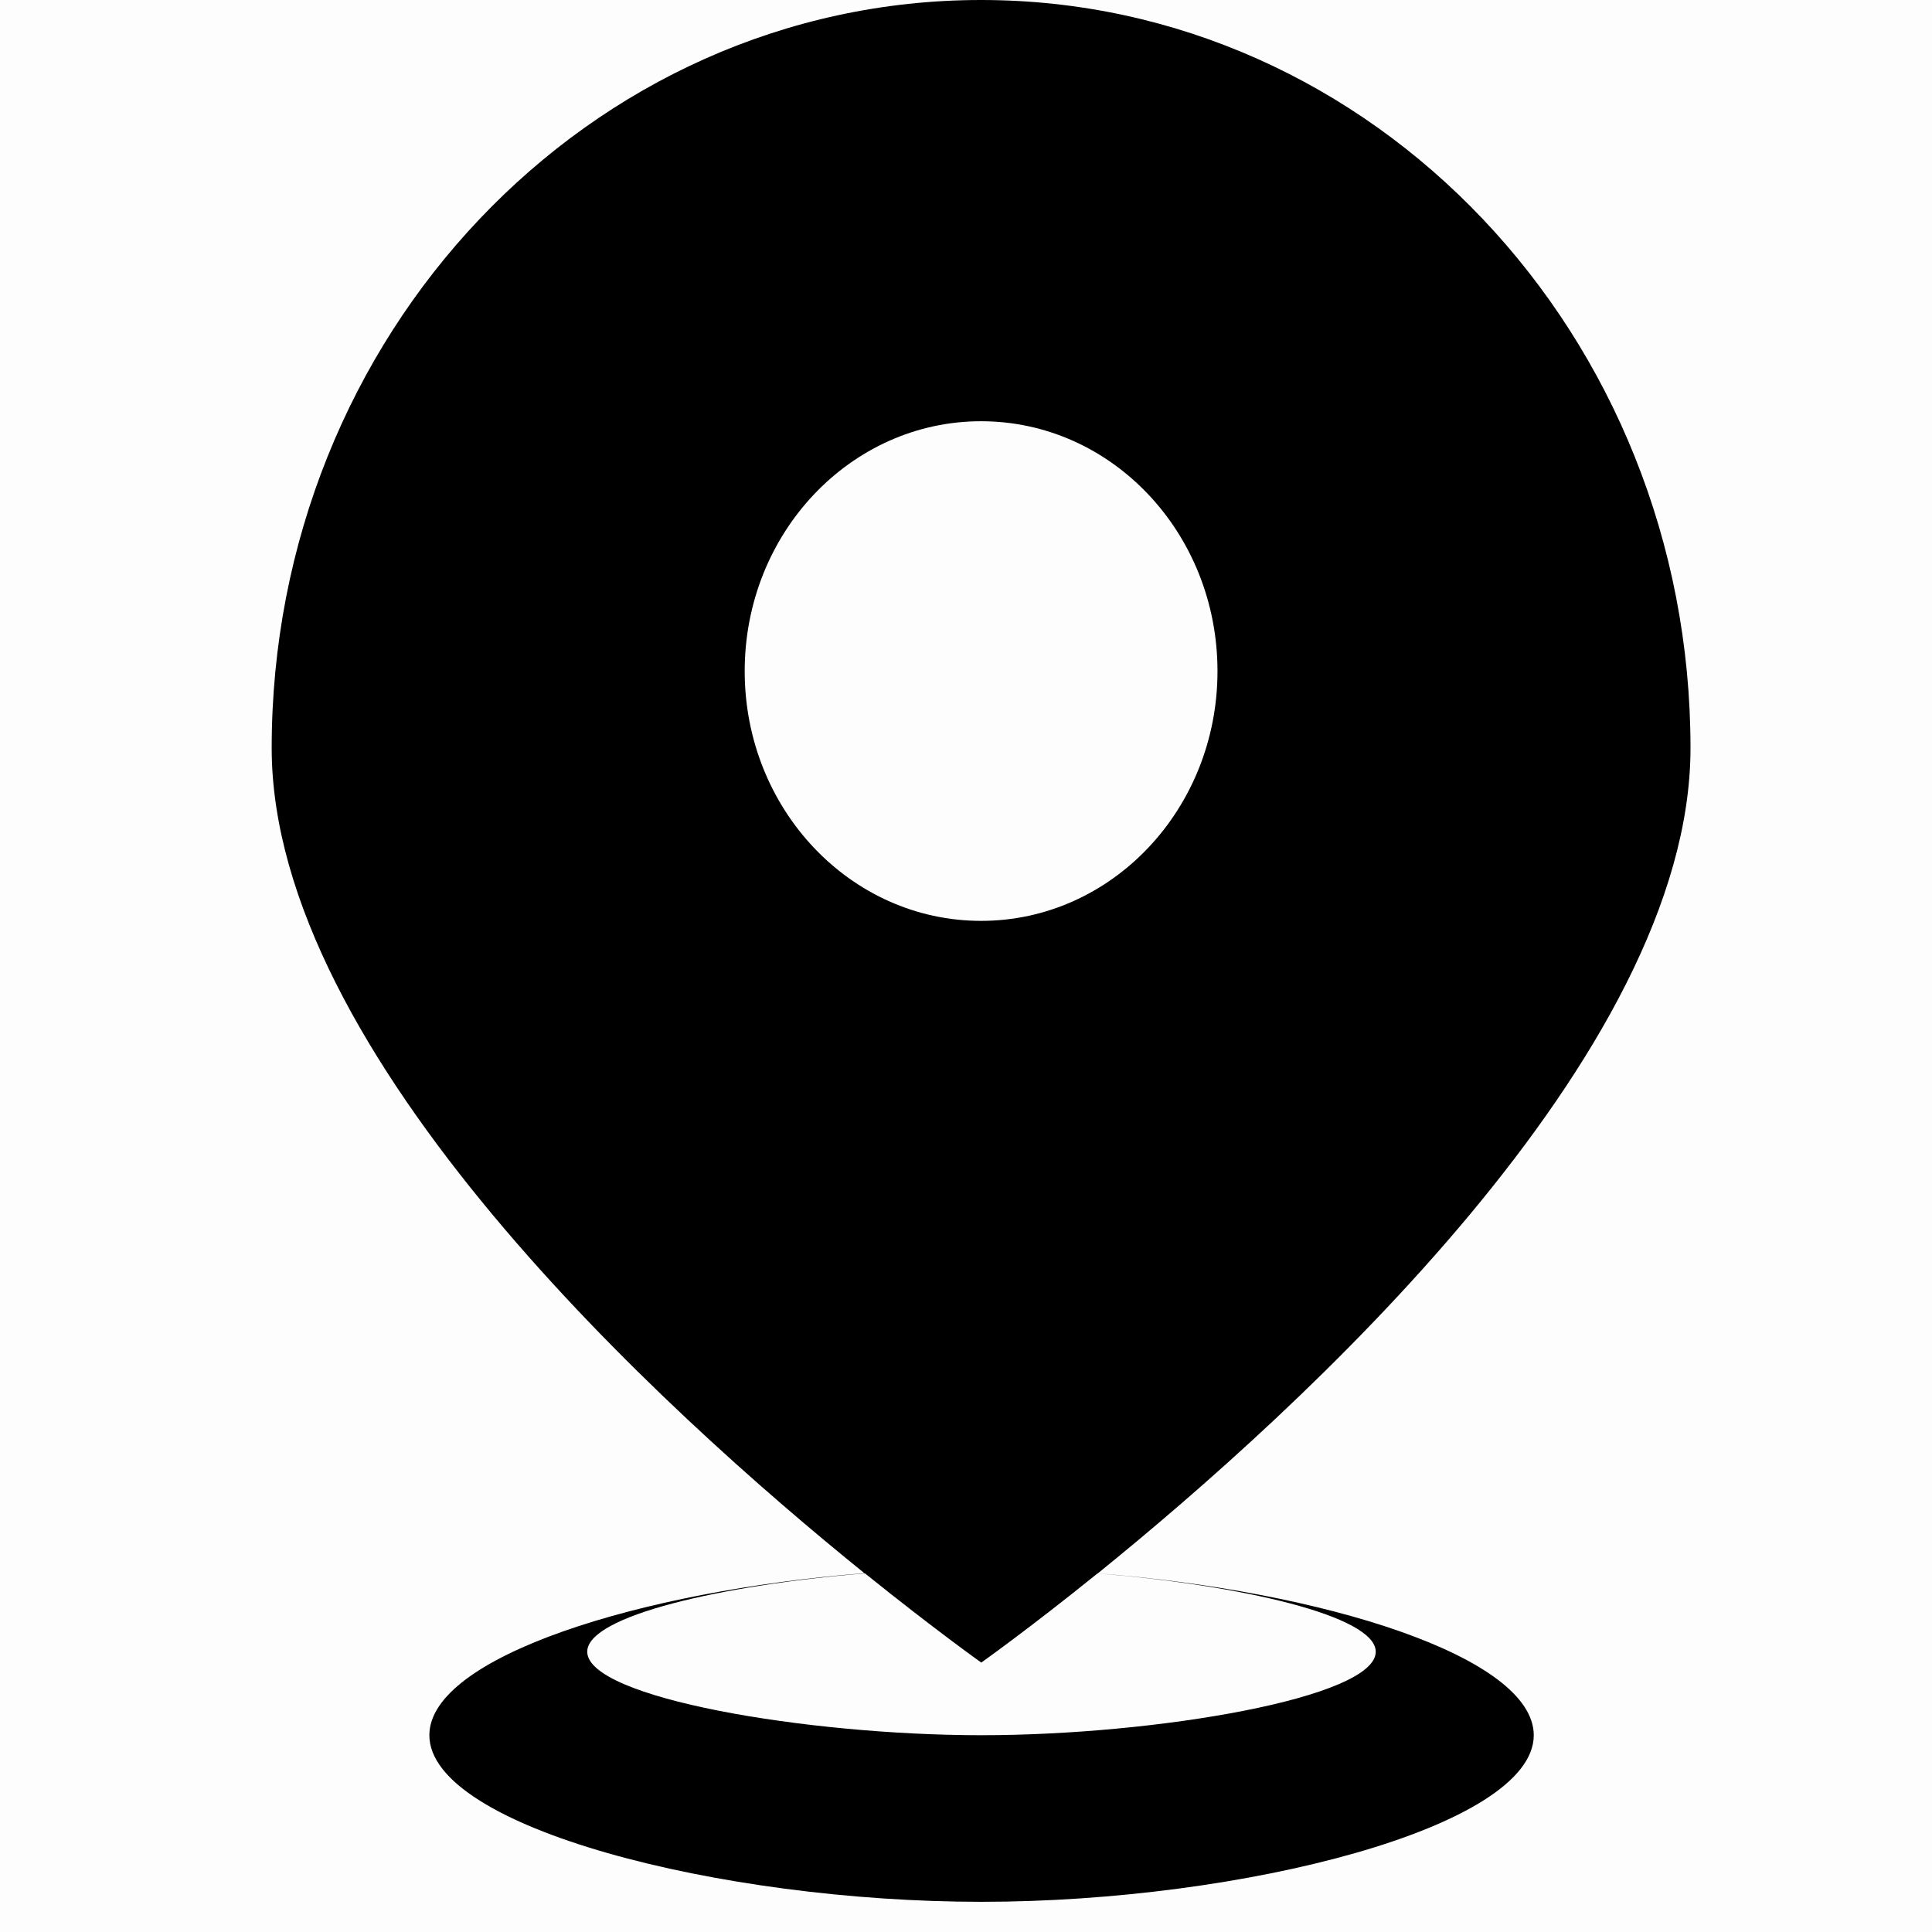 <svg t="1620985659108" class="icon" viewBox="0 0 1024 1024" version="1.1" xmlns="http://www.w3.org/2000/svg" p-id="20241" width="128" height="128"><path d="M0 0h1024v1024H0z" opacity=".01" p-id="20242"></path><path d="M581.856 833.92C688.528 747.632 896 559.232 896 396.448 896 177.408 727.76 0 520 0 312.32 0 144 177.6 144 396.448c0 162.688 207.568 351.28 314.144 437.376-118.688 9.376-230.576 44.352-230.576 85.872 0 48.8 154.128 88.304 292.64 88.304 138.4 0 292.72-39.616 292.72-88.304-0.096-41.728-112.176-76.512-231.072-85.776zM394.704 355.728c0-73.184 56.144-132.464 125.296-132.464 69.36 0 125.296 59.376 125.296 132.464 0 73.072-56.048 132.352-125.296 132.352s-125.296-59.28-125.296-132.352z m125.504 563.968c-92.384 0-208.96-19.76-208.96-44.256 0-19.04 71.648-35.36 147.2-41.52 36.928 29.728 61.648 47.28 61.648 47.28s24.816-17.552 61.648-47.28c75.568 6.144 147.424 22.48 147.424 41.536 0.096 24.384-116.592 44.24-208.96 44.24z" p-id="20243"></path></svg>